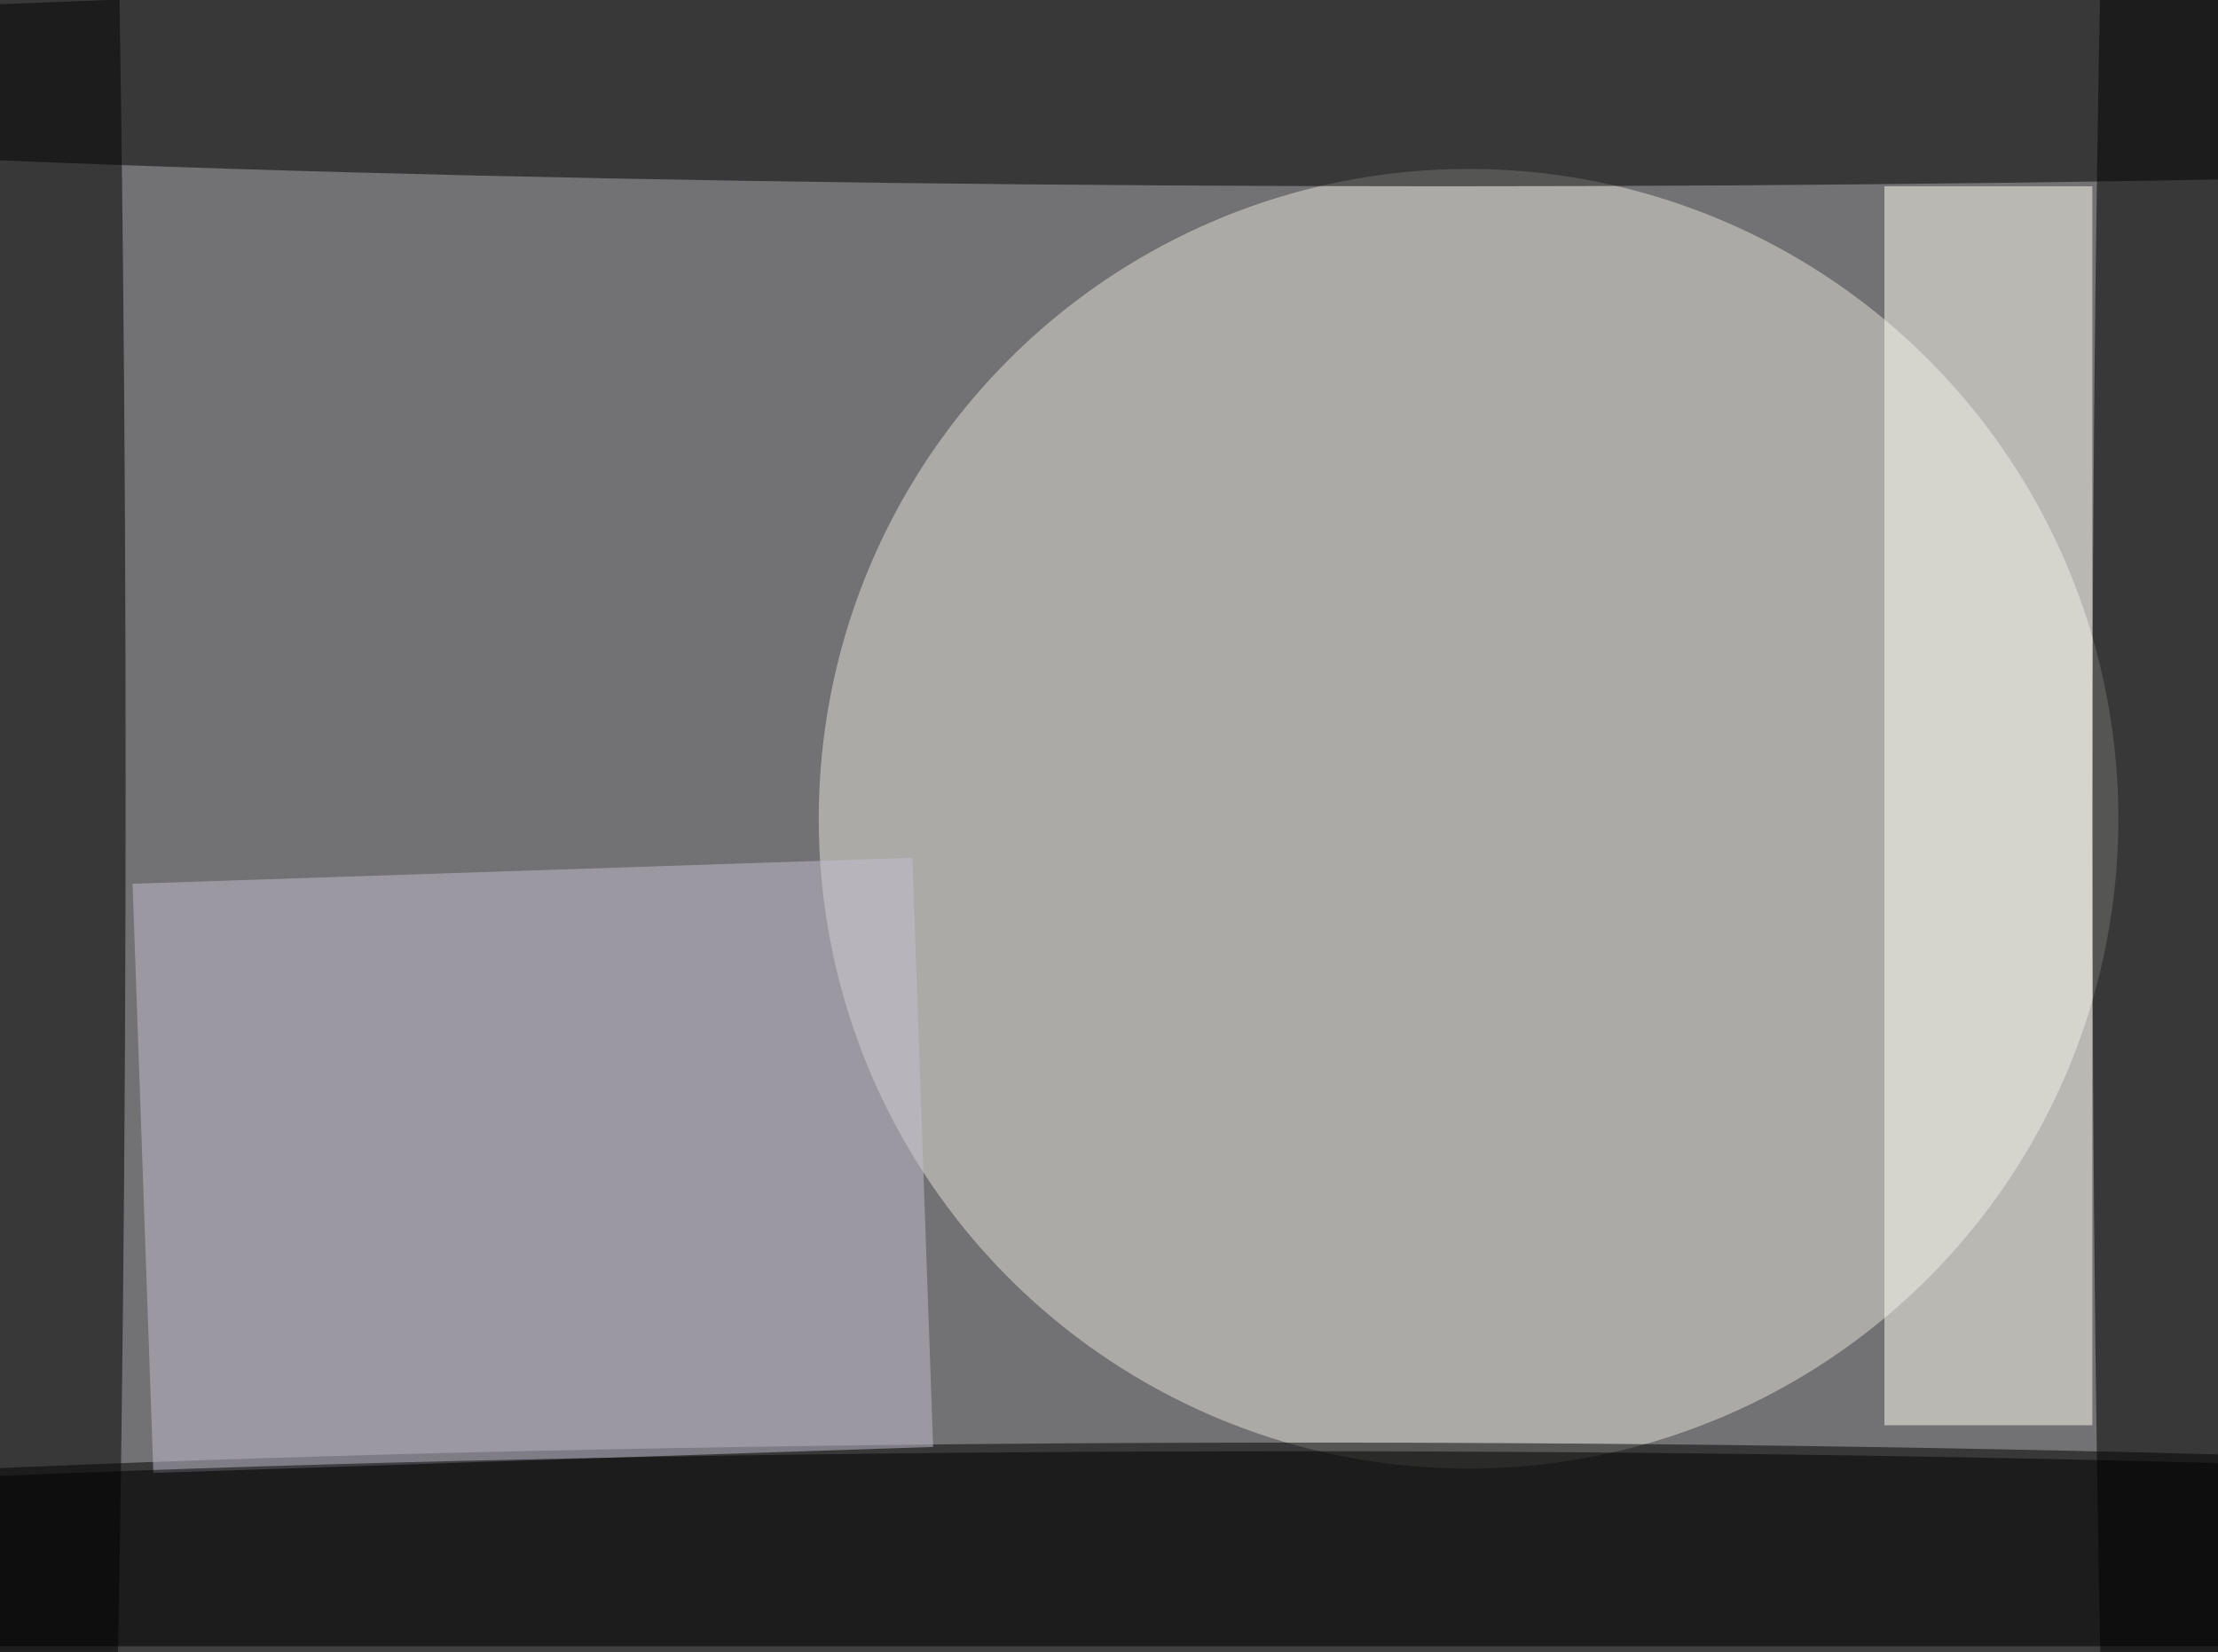 <svg xmlns="http://www.w3.org/2000/svg" viewBox="0 0 768 572"><filter id="b"><feGaussianBlur stdDeviation="40" /></filter><path fill="#727173" d="M0 0h768v570H0z"/><g filter="url(#b)" transform="matrix(3 0 0 3 1.5 1.5)" fill-opacity=".5"><ellipse fill="#e4e5dd" cx="169" cy="94" rx="75" ry="75"/><ellipse cx="150" cy="181" rx="253" ry="15"/><ellipse cx="166" cy="9" rx="252" ry="12"/><ellipse cx="5" cy="90" rx="9" ry="233"/><ellipse cx="251" cy="94" rx="10" ry="231"/><path fill="#c4c0d1" d="M17.2 169.5l-2.4-68 90-3 2.4 68z"/><path fill="#fffff5" d="M217 21h24v143h-24z"/><ellipse cx="149" cy="182" rx="255" ry="15"/></g></svg>